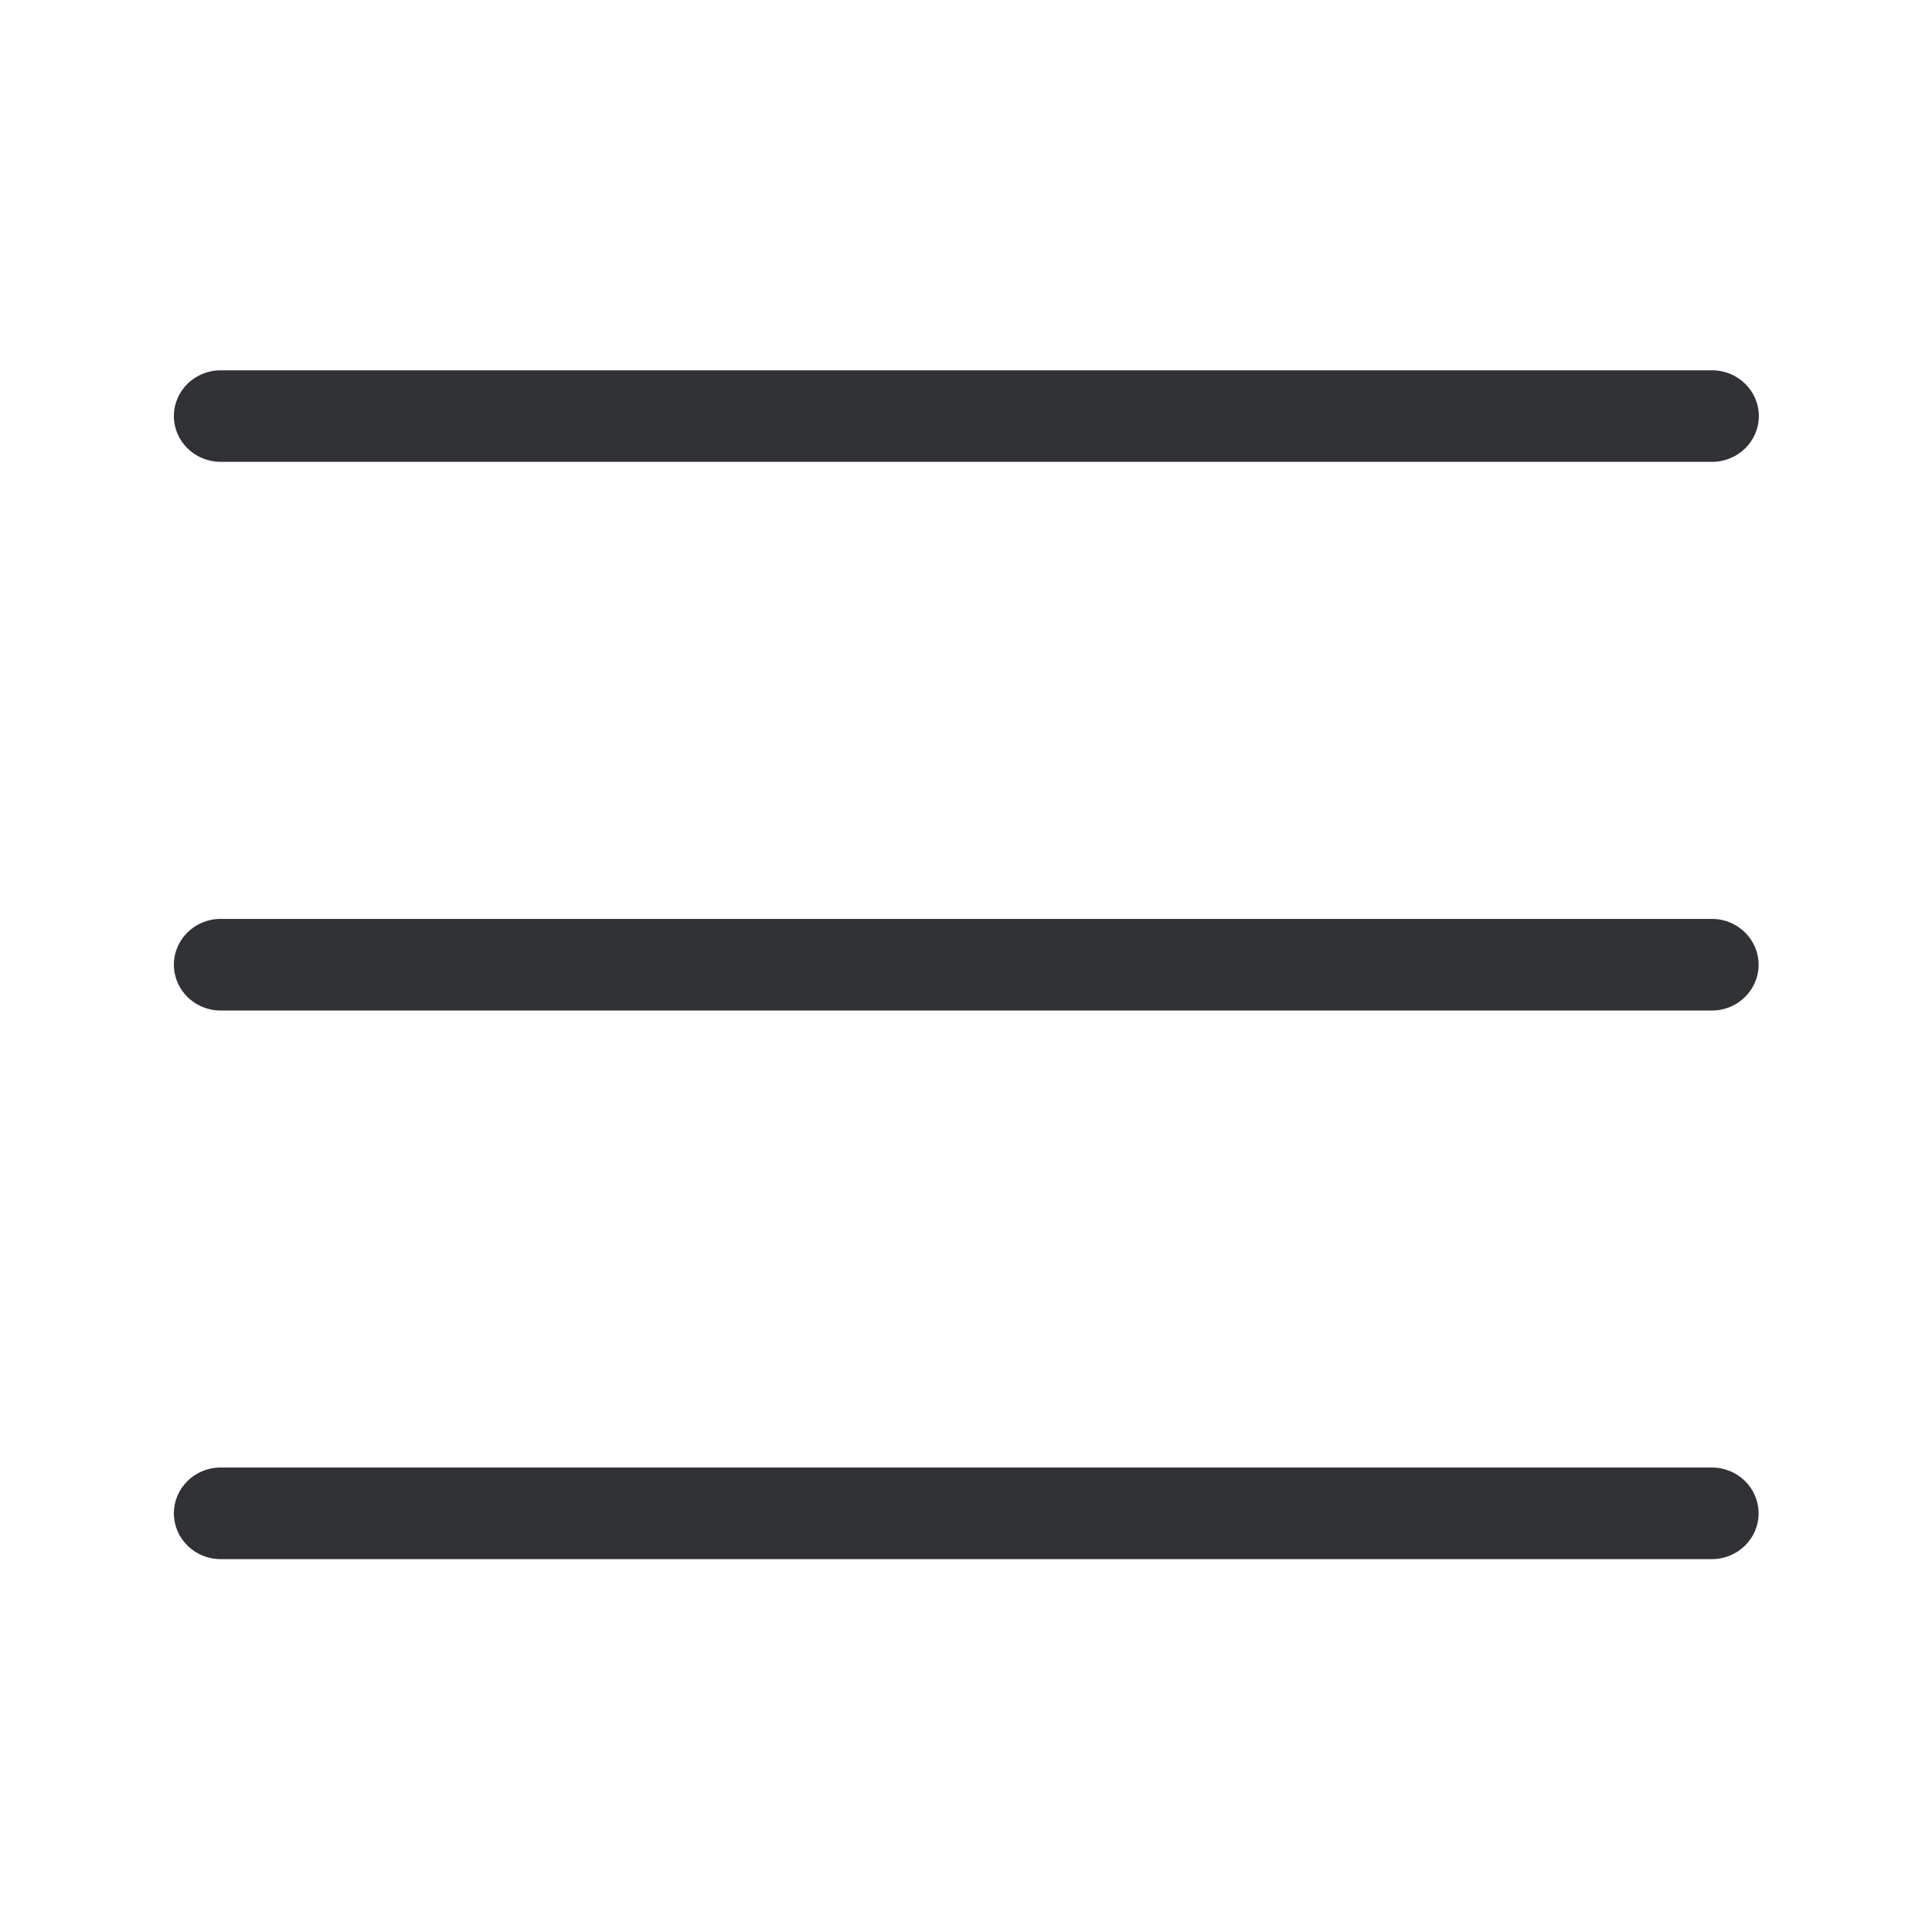 <svg width="24" height="24" viewBox="0 0 24 24" fill="none" xmlns="http://www.w3.org/2000/svg">
<path fill-rule="evenodd" clip-rule="evenodd" d="M2.74 5.737C2.42 5.737 2.16 5.482 2.16 5.169C2.16 4.855 2.42 4.6 2.74 4.6H21.269C21.588 4.6 21.849 4.855 21.849 5.169C21.849 5.482 21.588 5.737 21.269 5.737H2.74ZM21.266 11.415C21.586 11.415 21.846 11.67 21.846 11.984C21.846 12.298 21.586 12.553 21.266 12.553H2.74C2.42 12.553 2.16 12.298 2.16 11.984C2.16 11.67 2.42 11.415 2.74 11.415H21.266ZM21.846 18.799C21.846 18.485 21.586 18.23 21.266 18.23H2.74C2.42 18.23 2.16 18.485 2.16 18.799C2.16 19.113 2.42 19.368 2.74 19.368H21.266C21.586 19.368 21.846 19.113 21.846 18.799Z" fill="#313235"/>
</svg>
